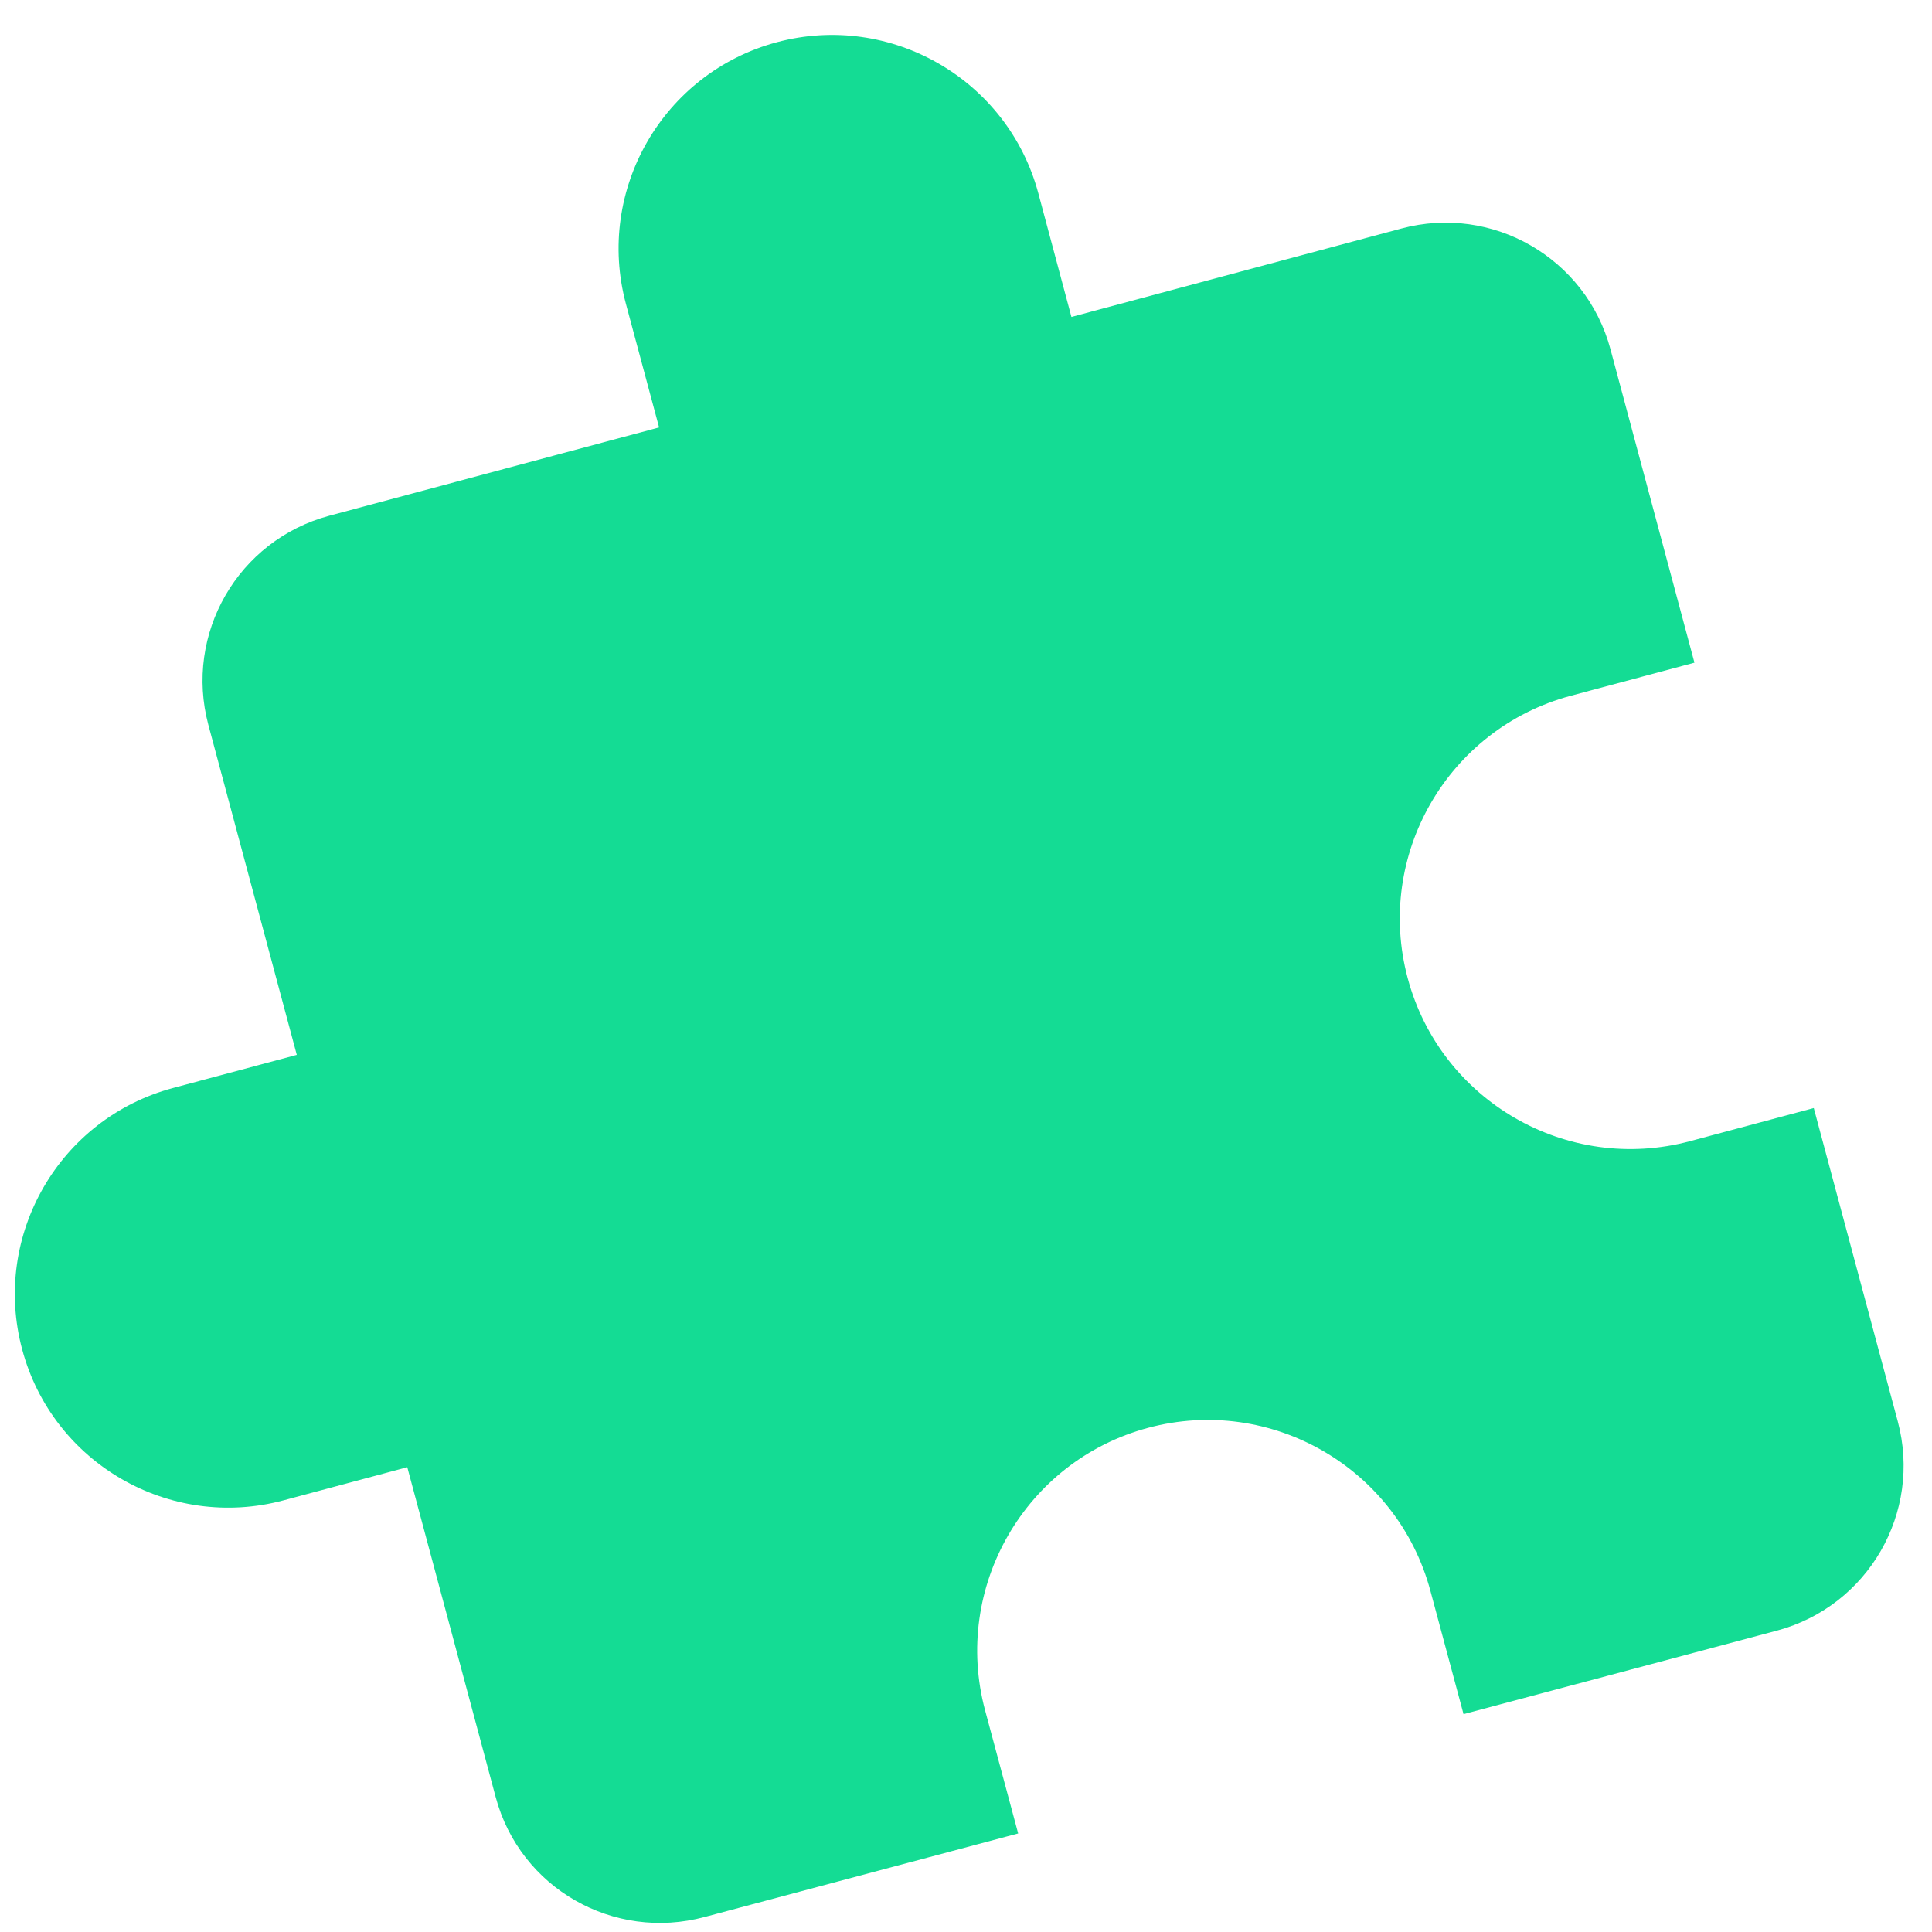 <svg width="21" height="21" viewBox="0 0 21 21" fill="none" xmlns="http://www.w3.org/2000/svg">
<path d="M6.803 3.301L7.164 4.646L3.578 5.606C2.587 5.872 2 6.889 2.265 7.88L3.226 11.466L1.881 11.826C0.644 12.157 -0.091 13.43 0.241 14.668C0.572 15.905 1.845 16.64 3.082 16.308L4.427 15.948L5.388 19.534C5.653 20.524 6.668 21.103 7.659 20.837L11.067 19.929L10.707 18.589C10.35 17.253 11.144 15.878 12.479 15.52C13.815 15.162 15.19 15.956 15.548 17.292L15.908 18.632L19.315 17.724C20.306 17.458 20.893 16.441 20.628 15.45L19.715 12.044L18.37 12.404C17.035 12.762 15.659 11.968 15.301 10.632C14.943 9.296 15.737 7.921 17.073 7.563L18.418 7.203L17.505 3.796C17.24 2.806 16.222 2.218 15.232 2.484L11.646 3.445L11.286 2.1C10.954 0.863 9.681 0.128 8.444 0.459C7.207 0.791 6.472 2.064 6.803 3.301Z" fill="#14DC94"/>
</svg>
